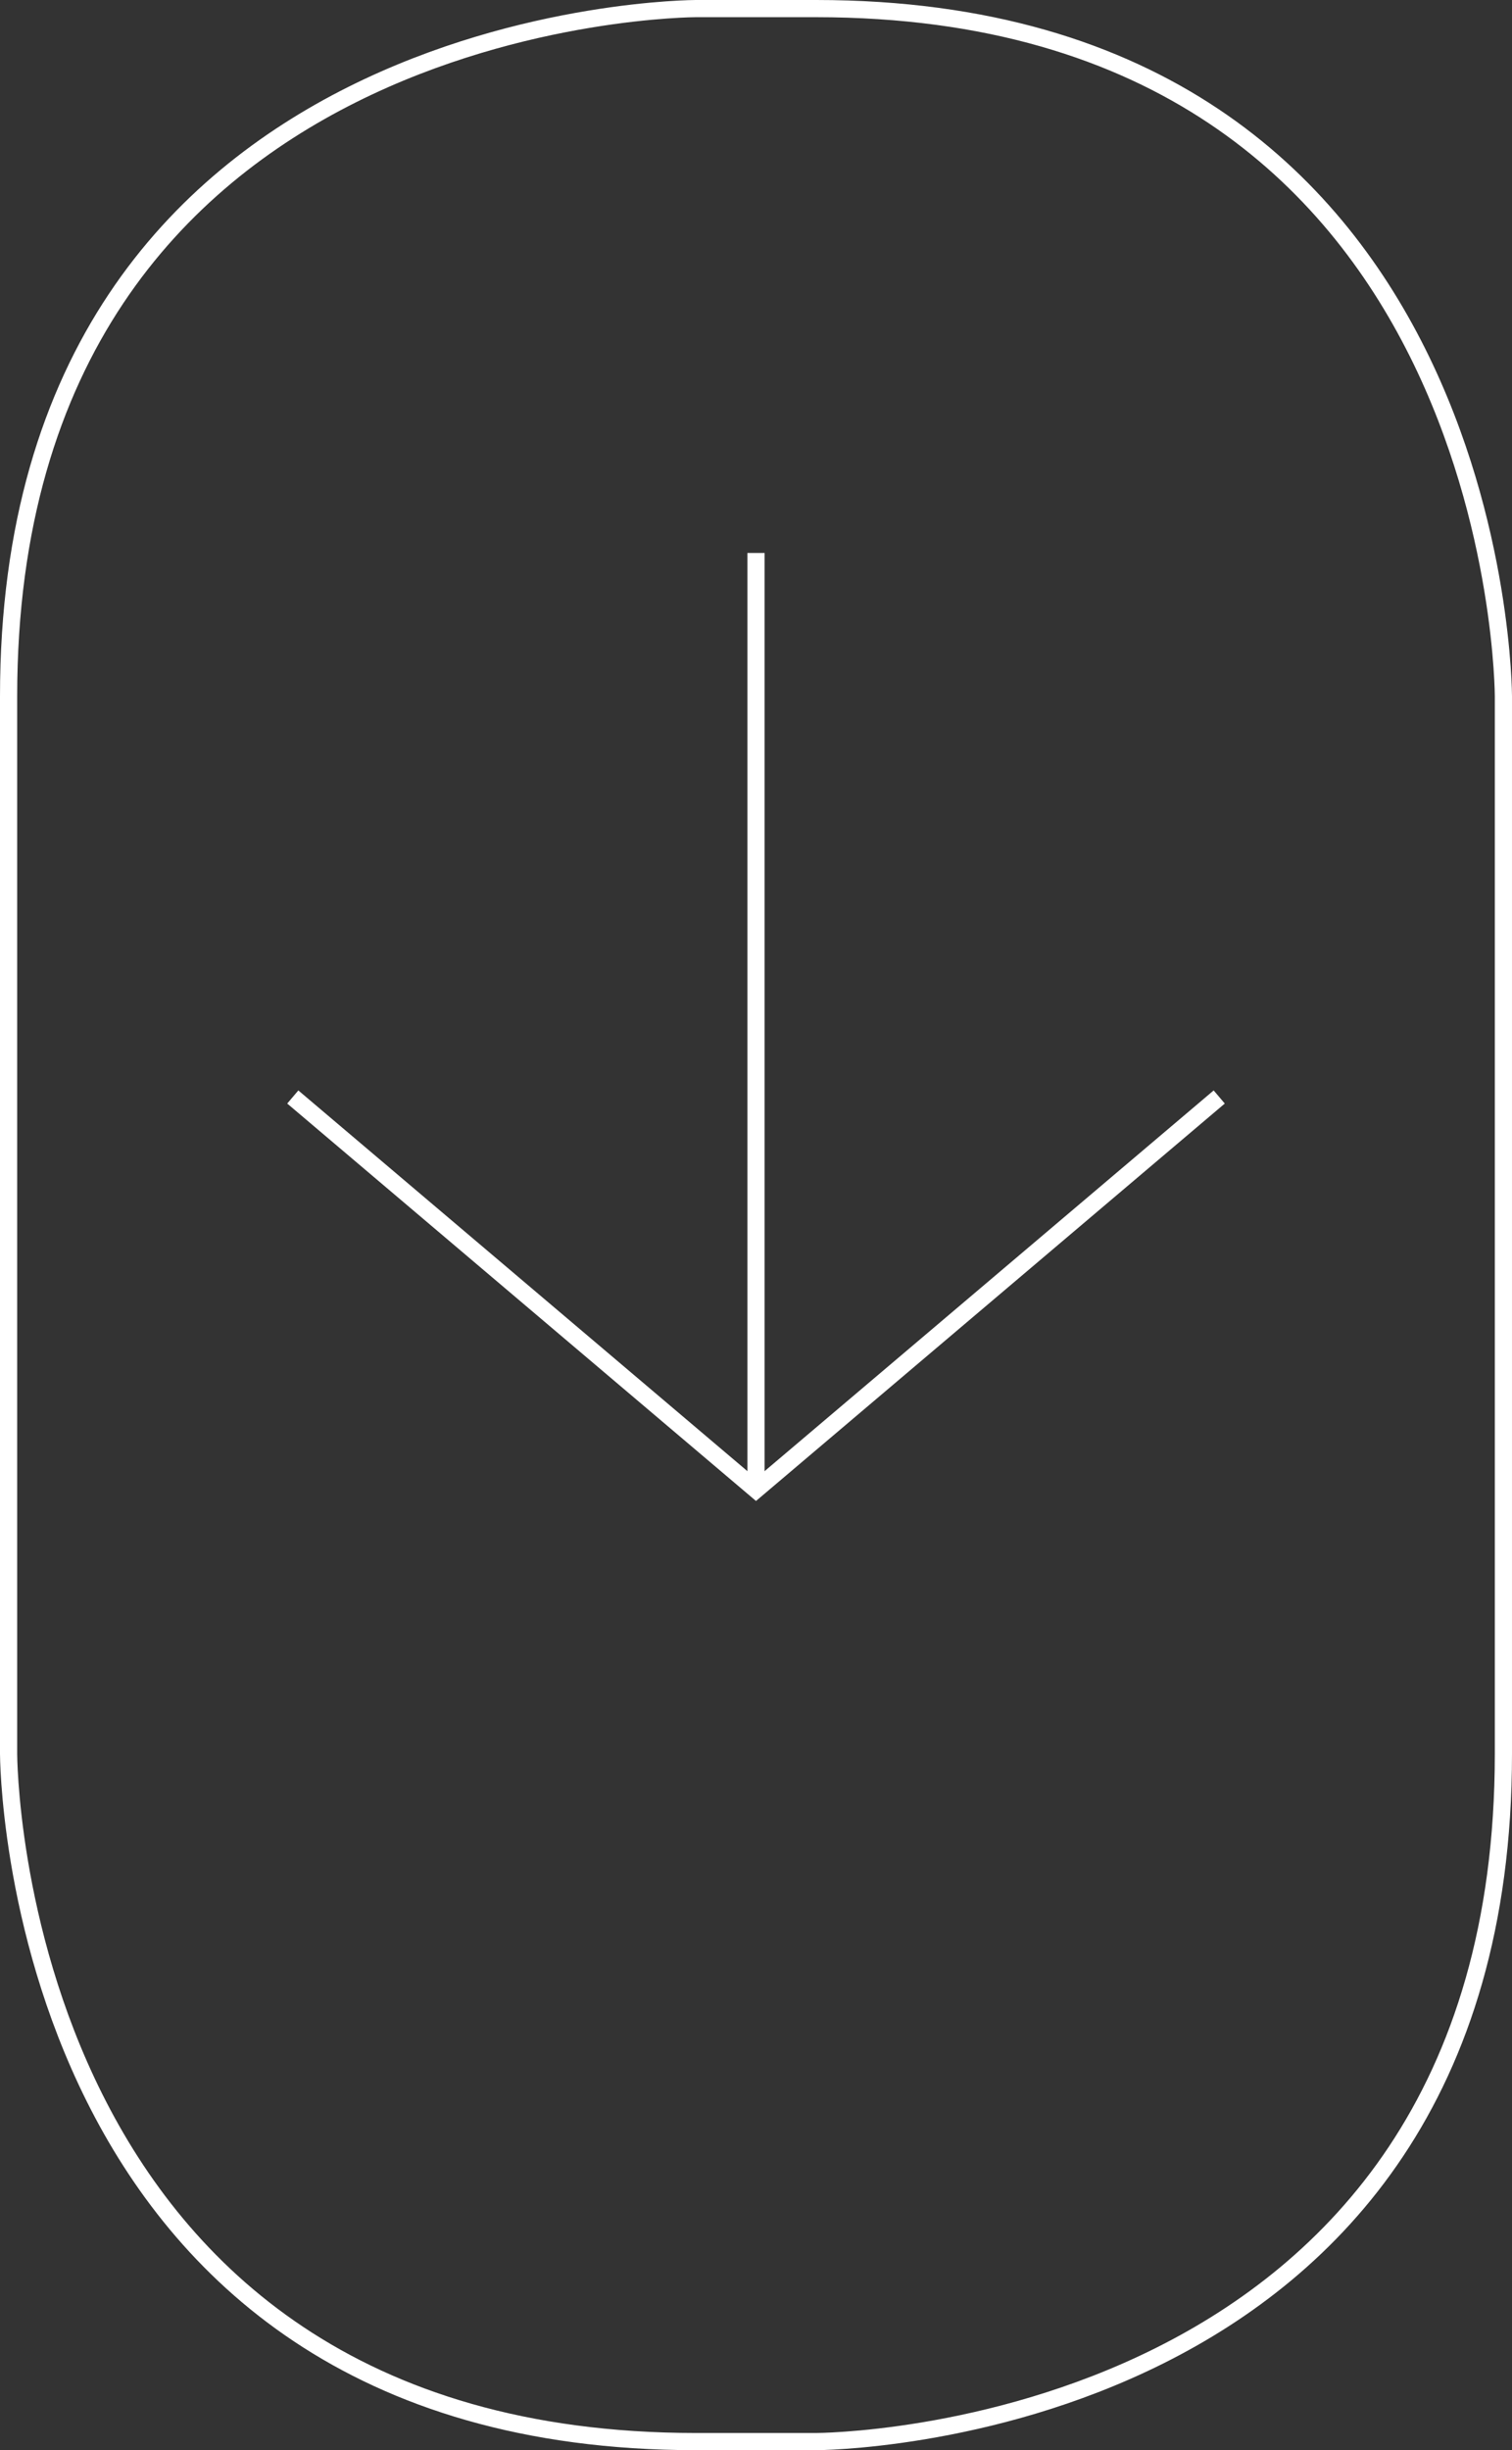 <svg xmlns="http://www.w3.org/2000/svg" xmlns:xlink="http://www.w3.org/1999/xlink" viewBox="0 0 44 71.25"><rect x="0" y="0" width="44" height="71.25" fill="#333333" stroke="none"/><defs><style>.cls-1,.cls-2{fill:none;}.cls-2{stroke:#fff;stroke-width:0.5px;}.cls-3{clip-path:url(#clip-path);}</style><clipPath id="clip-path"><rect class="cls-1" width="44" height="71.25"/></clipPath></defs><title>Ресурс 3</title><g id="Слой_2" data-name="Слой 2"><g id="Слой_1-2" data-name="Слой 1"><polyline class="cls-2" points="8.52 31.9 22 43.32 35.48 31.9"/><g class="cls-3"><path class="cls-2" d="M20.25.25s-20,0-20,20V51s0,20,20,20h3.5s20,0,20-20V20.25s0-20-20-20Z"/></g><line class="cls-2" x1="22" y1="16.08" x2="22" y2="43.37"/></g></g></svg>